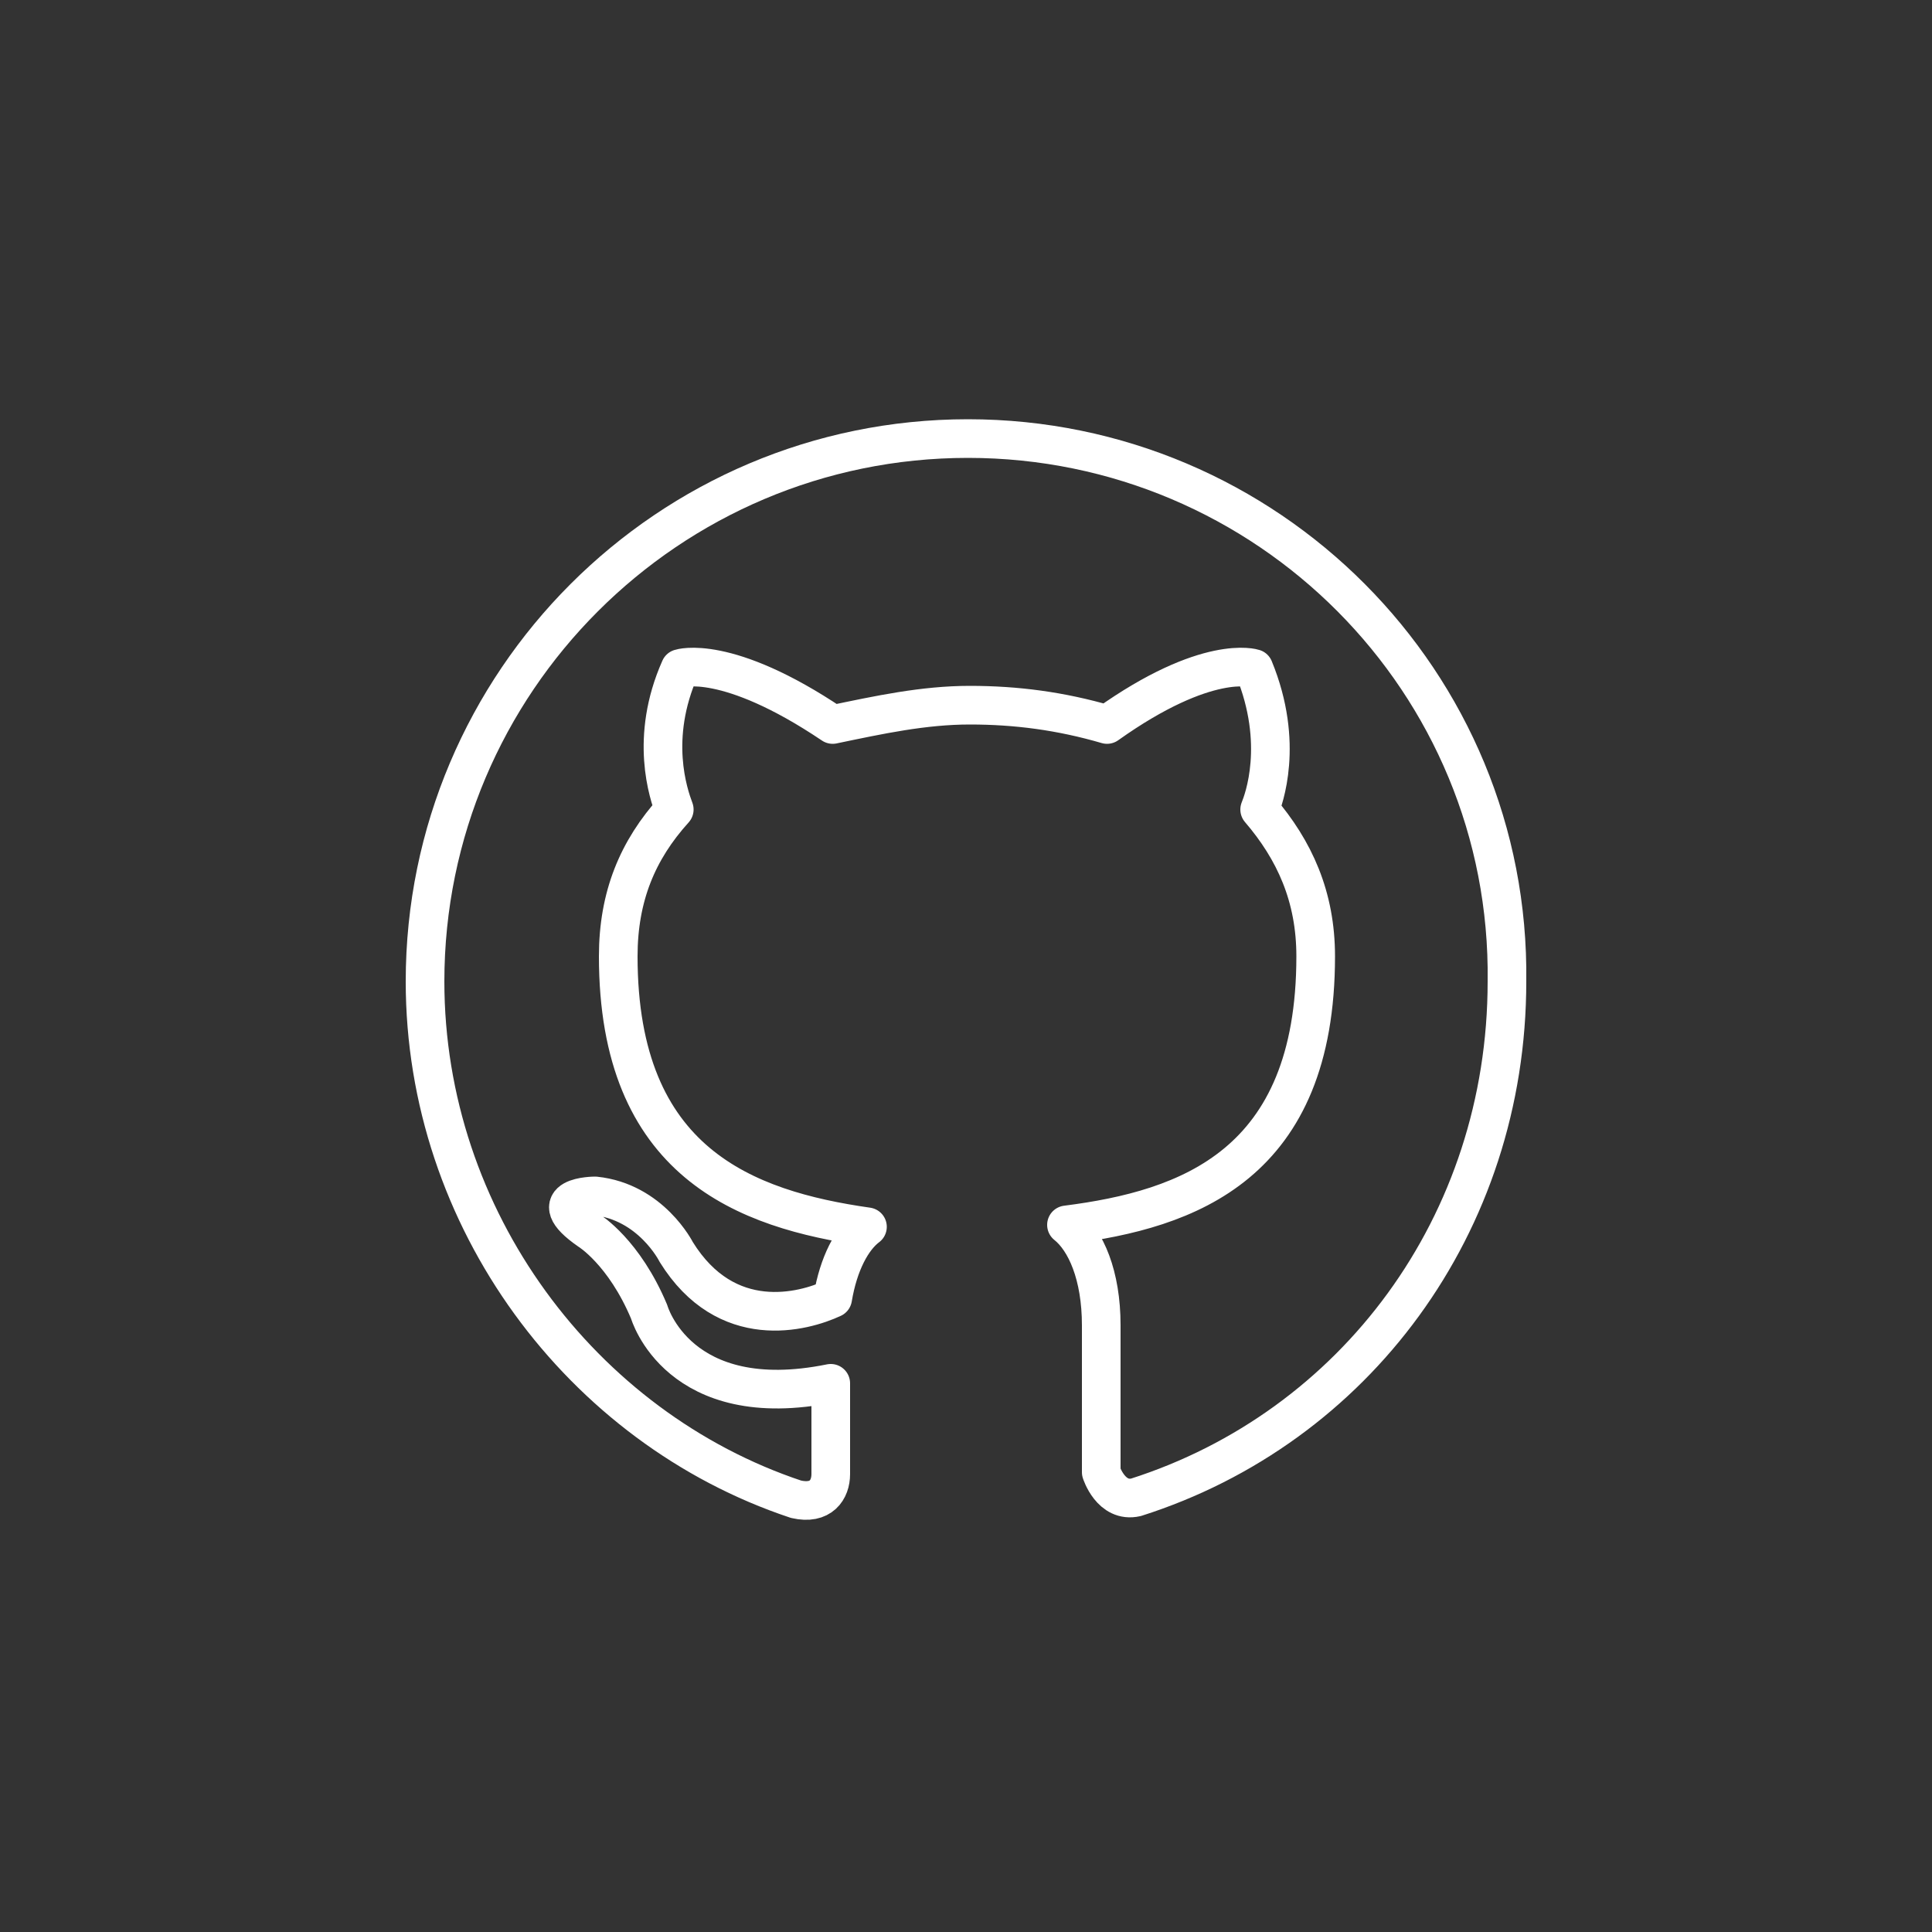 <svg xmlns="http://www.w3.org/2000/svg" viewBox="0 0 100 100"><rect x="0" y="0" width="100" height="100" fill="#333333" stroke="none"/><path fill="none" stroke="#FFF" stroke-width="2" stroke-linecap="round" stroke-linejoin="round" stroke-miterlimit="10" d="M50.1 22.7C34.6 22.7 22 35.3 22 50.8c0 12.3 8.1 23.1 19.2 26.8 1.3.3 1.8-.5 1.8-1.3v-4.7c-7.9 1.6-9.4-3.7-9.4-3.7-1.3-3.1-3.1-4.2-3.1-4.2-2.6-1.8.3-1.8.3-1.8 2.9.3 4.2 2.9 4.2 2.9 2.6 4.2 6.6 3.1 8.1 2.4.3-1.8 1-3.1 1.8-3.7-6.3-.9-12.9-3.3-12.9-14 0-3.1 1-5.5 2.9-7.6-.3-.8-1.3-3.7.3-7.3 0 0 2.4-.8 7.9 2.9 2.4-.5 4.7-1 7.1-1 2.4 0 4.7.3 7.1 1 5.2-3.7 7.6-2.9 7.6-2.9 1.6 3.9.5 6.8.3 7.3 1.8 2.1 2.9 4.5 2.9 7.6 0 10.8-6.6 13.1-12.9 13.9 1 .8 1.8 2.6 1.8 5.2v7.6s.5 1.6 1.8 1.3C70.1 73.9 78 63.4 78 50.8c.2-15.5-12.4-28.1-27.9-28.1z"/></svg>